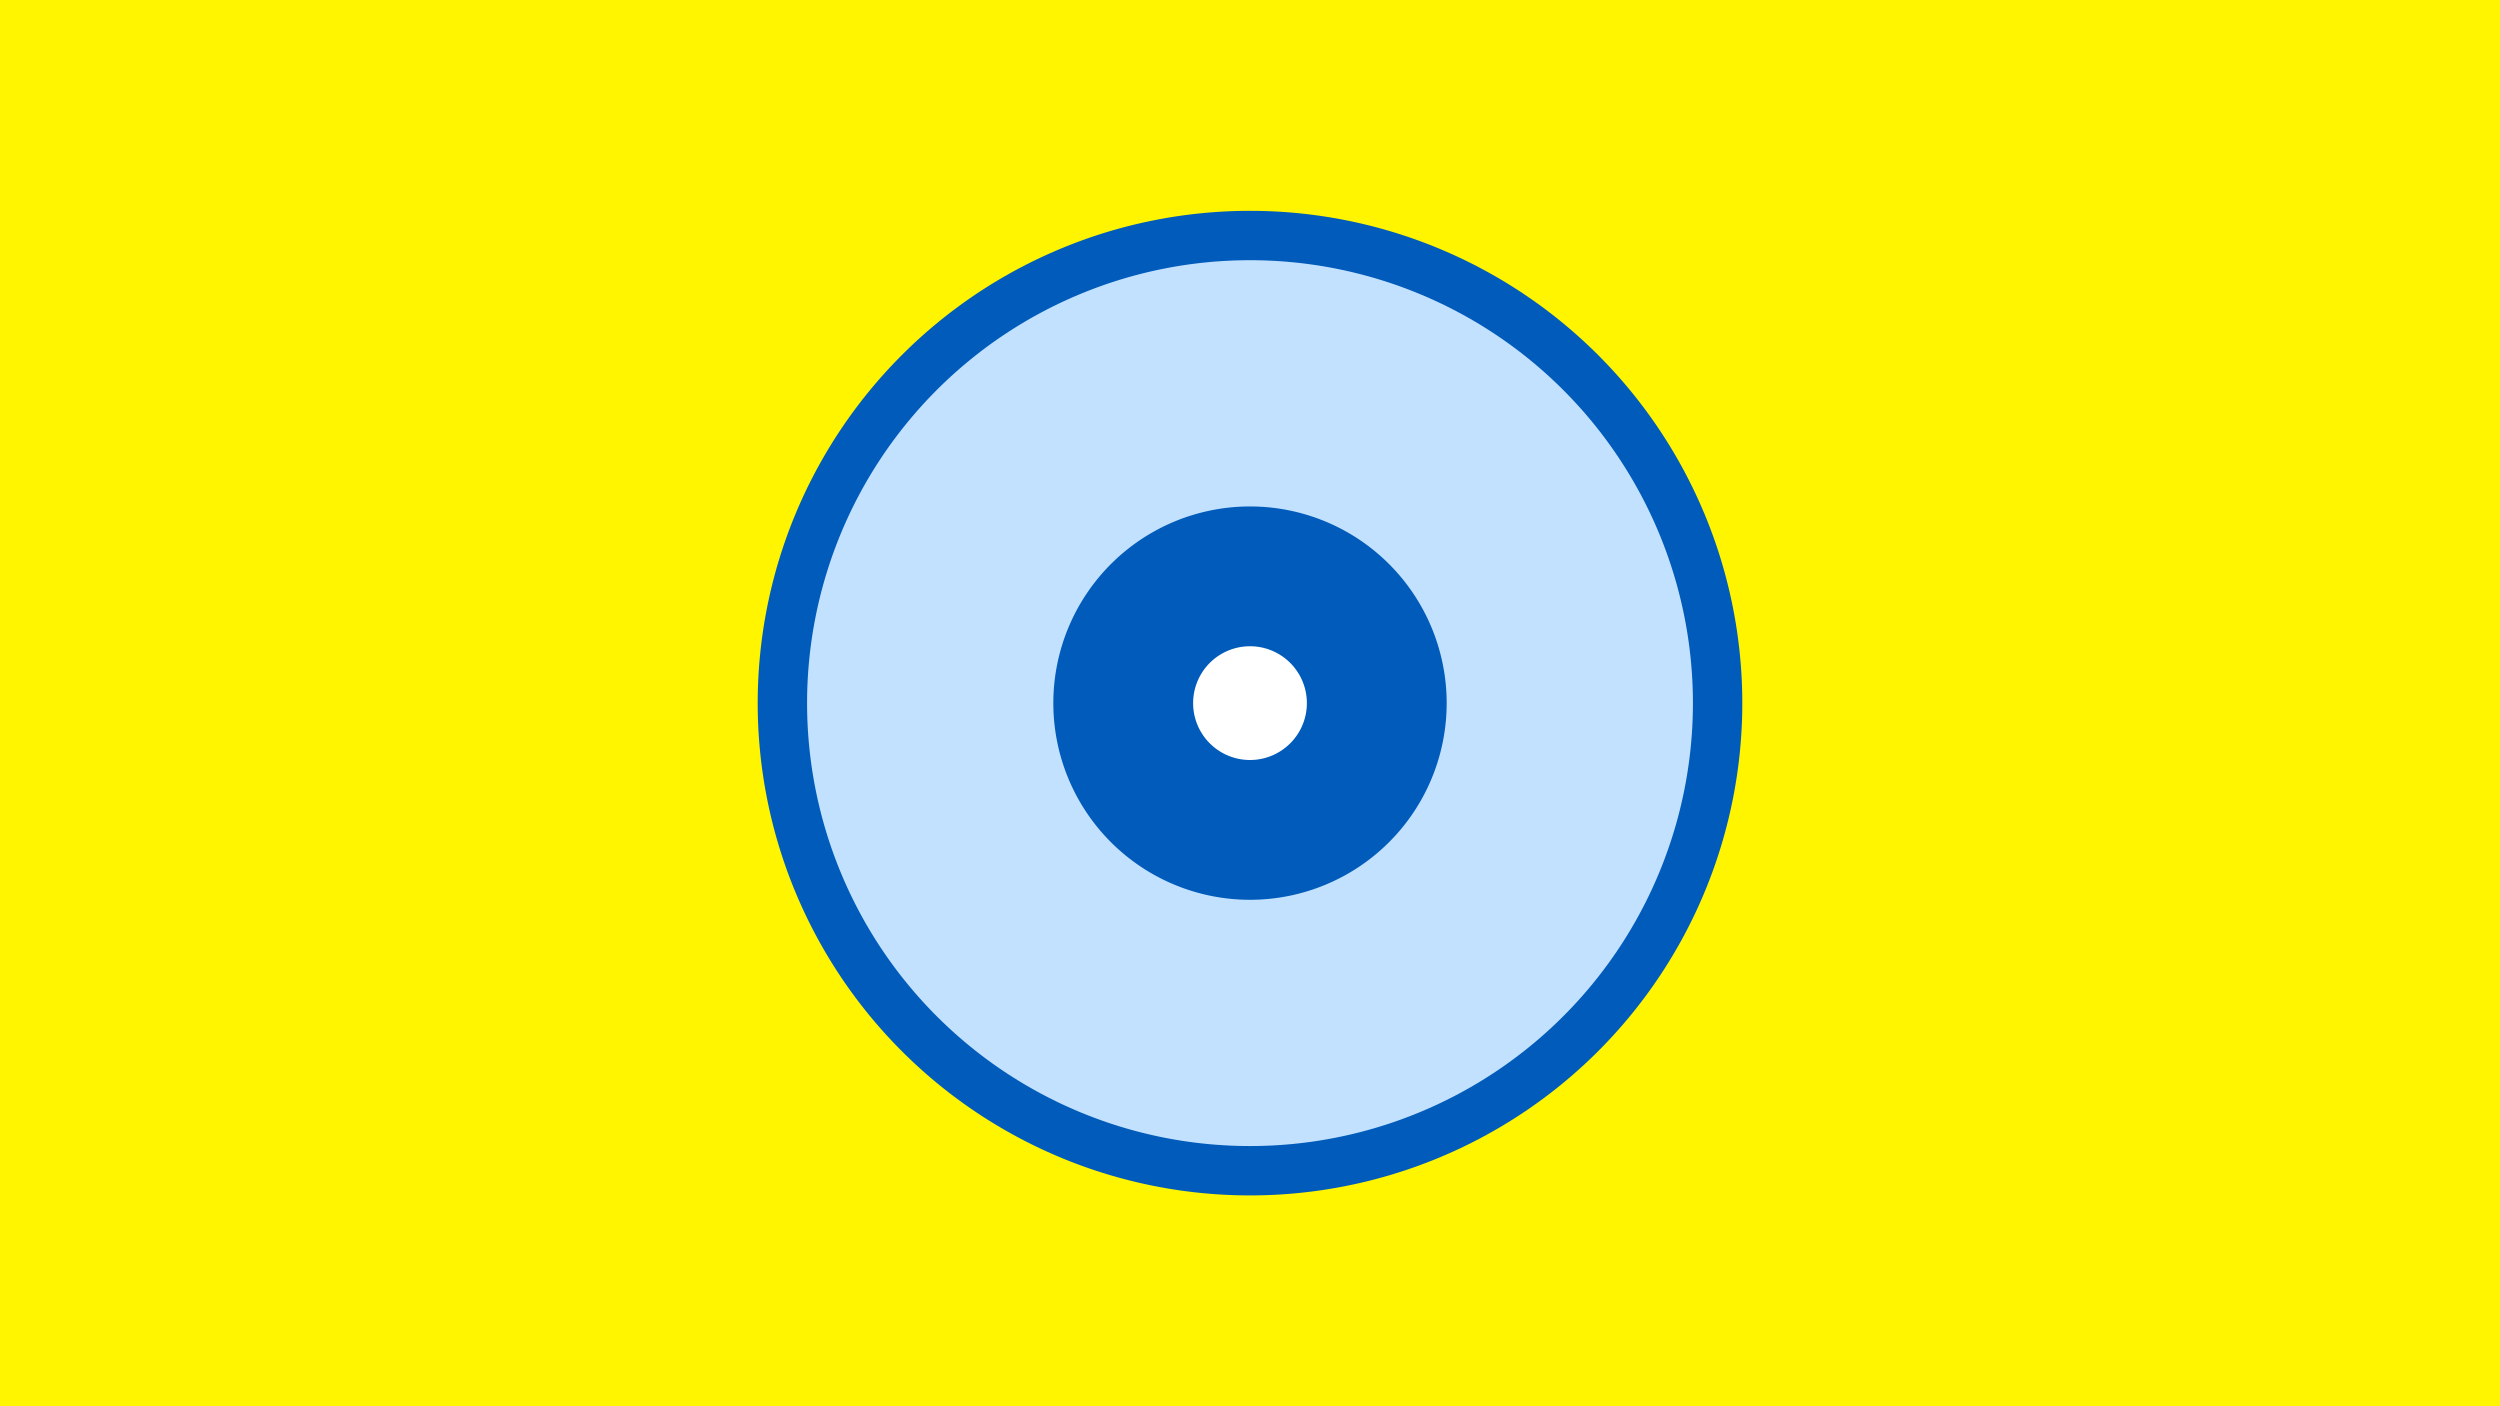 <svg width="1200" height="675" viewBox="-500 -500 1200 675" xmlns="http://www.w3.org/2000/svg"><title>19526-10316309747</title><path d="M-500-500h1200v675h-1200z" fill="#fff500"/><path d="M336.3-162.5a236.3 236.3 0 1 1-472.6 0 236.3 236.3 0 1 1 472.6 0z" fill="#005bbb"/><path d="M312.6-162.5a212.6 212.6 0 1 1-425.2 0 212.6 212.6 0 1 1 425.2 0z m-307 0a94.4 94.4 0 1 0 188.8 0 94.4 94.4 0 1 0-188.8 0z" fill="#c2e1ff"/><path d="M127.3-162.5a27.3 27.3 0 1 1-54.6 0 27.3 27.3 0 1 1 54.6 0z" fill="#fff"/></svg>